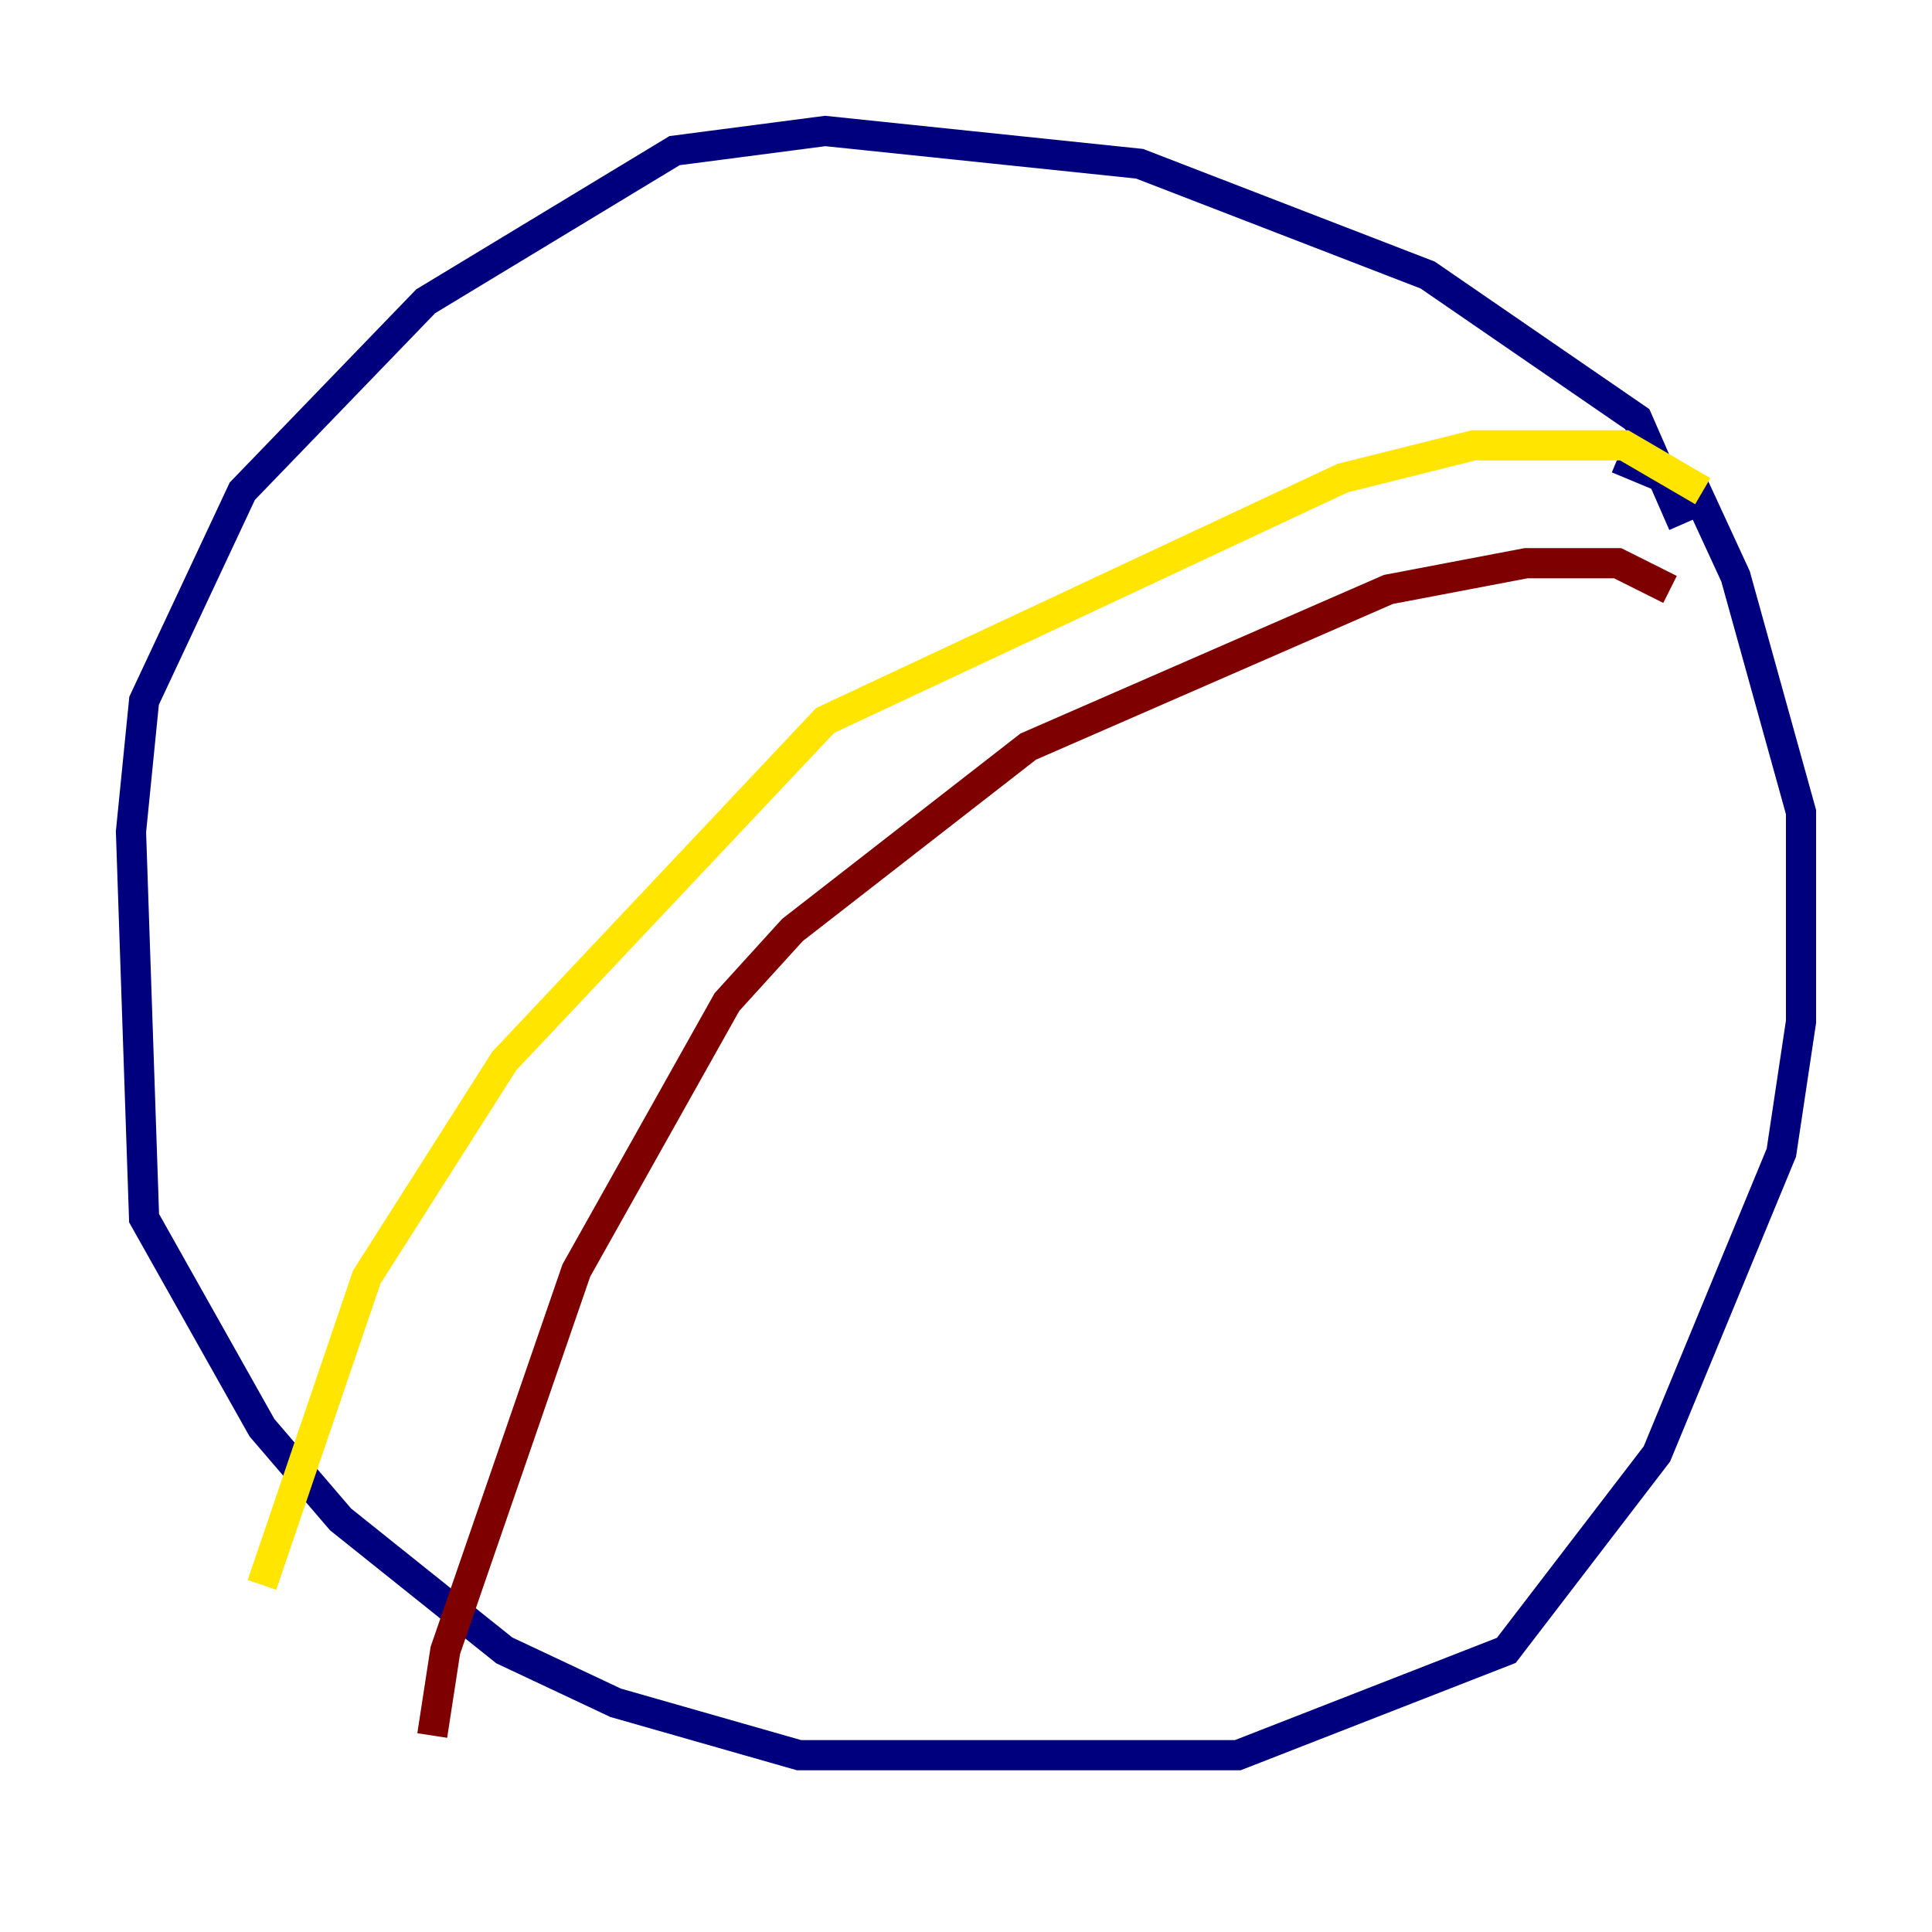 <?xml version="1.0" encoding="utf-8" ?>
<svg baseProfile="tiny" height="128" version="1.2" viewBox="0,0,128,128" width="128" xmlns="http://www.w3.org/2000/svg" xmlns:ev="http://www.w3.org/2001/xml-events" xmlns:xlink="http://www.w3.org/1999/xlink"><defs /><polyline fill="none" points="111.512,34.712 108.475,27.77 94.59,18.224 75.498,10.848 54.671,8.678 44.691,9.98 28.203,19.959 16.054,32.542 9.546,46.427 8.678,55.105 9.546,80.705 17.356,94.59 22.563,100.664 33.41,109.342 40.786,112.814 52.936,116.285 82.007,116.285 99.797,109.342 109.776,96.325 118.02,76.366 119.322,67.688 119.322,53.803 114.983,38.183 112.38,32.542 107.173,30.373" stroke="#00007f" stroke-width="2" /><polyline fill="none" points="118.454,23.864 118.454,23.864" stroke="#00d4ff" stroke-width="2" /><polyline fill="none" points="112.814,32.542 107.607,29.505 97.627,29.505 88.949,31.675 54.671,47.729 33.41,70.291 24.298,84.61 17.356,105.003" stroke="#ffe500" stroke-width="2" /><polyline fill="none" points="110.644,39.051 107.173,37.315 101.098,37.315 91.986,39.051 68.122,49.464 52.502,61.614 48.163,66.386 38.183,84.176 29.505,109.342 28.637,114.983" stroke="#7f0000" stroke-width="2" /></svg>